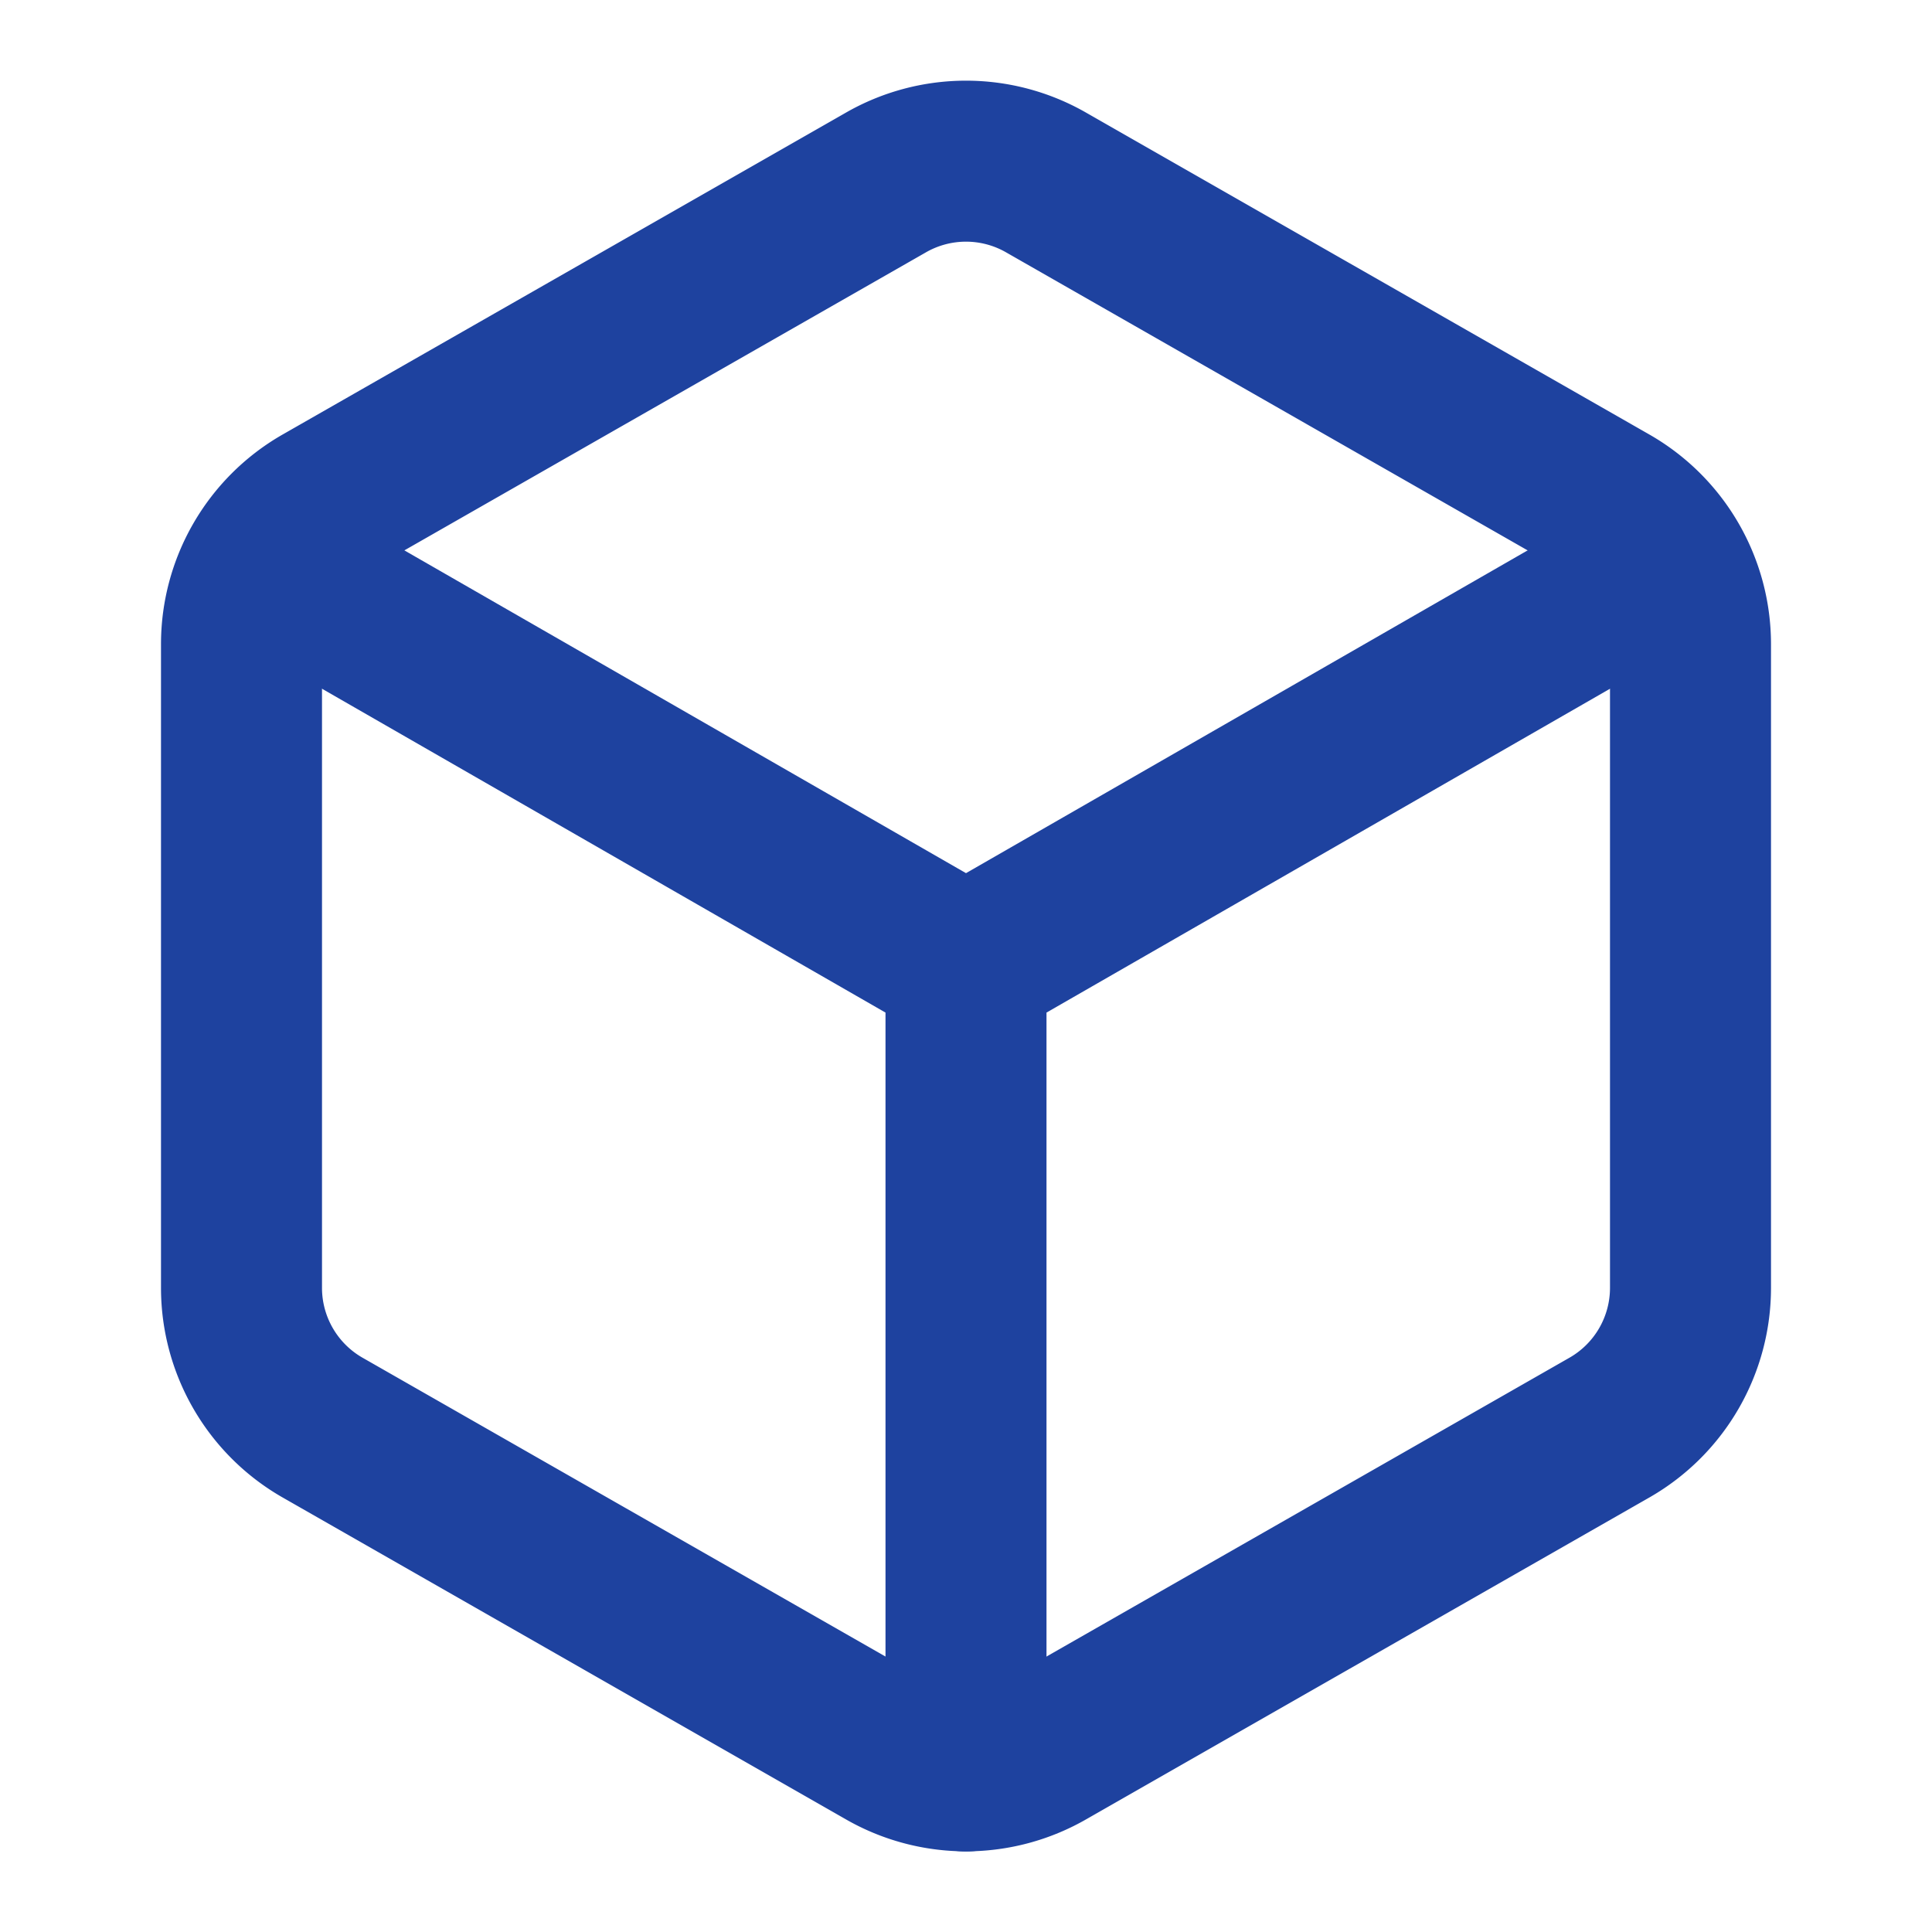 <svg xmlns="http://www.w3.org/2000/svg" width="24" height="24" viewBox="0 0 24 24"><g fill="none" stroke="#1e429f" stroke-linecap="round" stroke-linejoin="round" stroke-width="2"><path d="M21 8a2 2 0 0 0-1-1.73l-7-4a2 2 0 0 0-2 0l-7 4A2 2 0 0 0 3 8v8a2 2 0 0 0 1 1.73l7 4a2 2 0 0 0 2 0l7-4A2 2 0 0 0 21 16Z"/><path d="m3.3 7l8.7 5l8.7-5M12 22V12"/></g></svg>